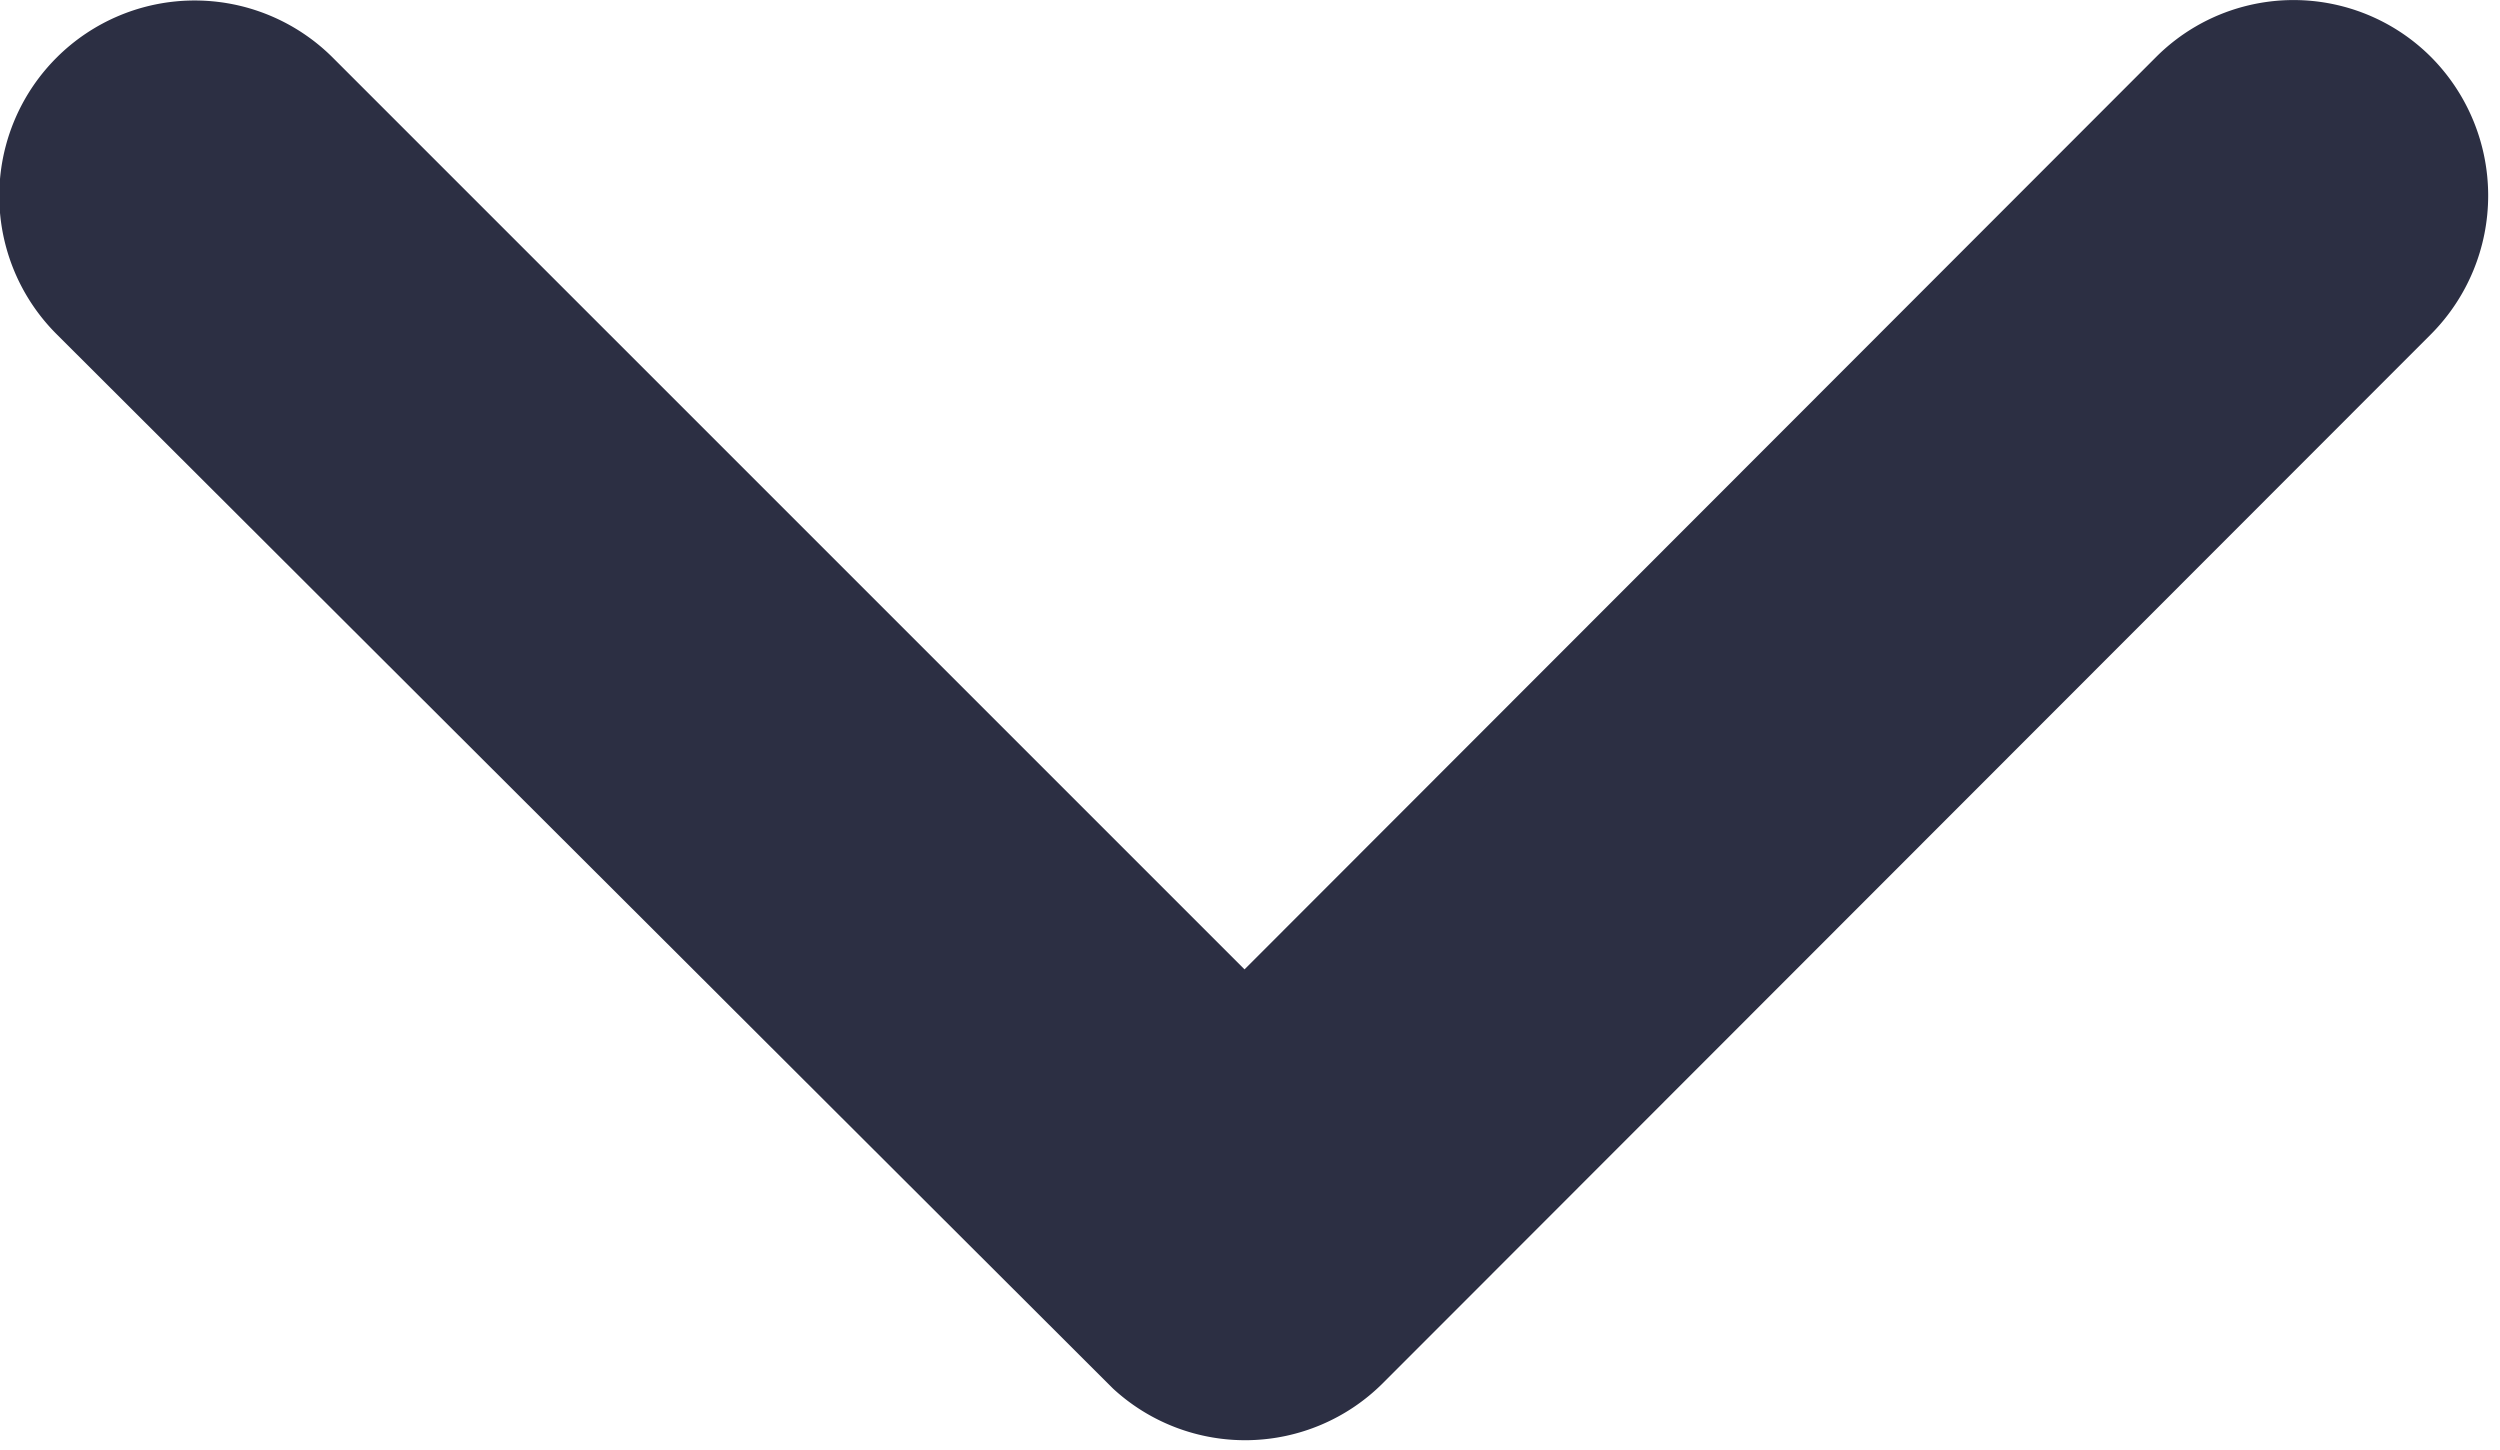 <svg xmlns="http://www.w3.org/2000/svg" width="12.334" height="7.156" viewBox="0 0 12.334 7.156">
  <path id="Icon_ionic-ios-arrow-down" data-name="Icon ionic-ios-arrow-down" d="M12.228,16.07l4.566-4.57a.859.859,0,0,1,1.219,0,.87.87,0,0,1,0,1.222L12.839,17.9a.861.861,0,0,1-1.19.025l-5.21-5.2A.863.863,0,0,1,7.658,11.5Z" transform="translate(-6.088 -11.146)" fill="#2c2f43" stroke="#2c2f43" stroke-width="0.2"/>
</svg>
